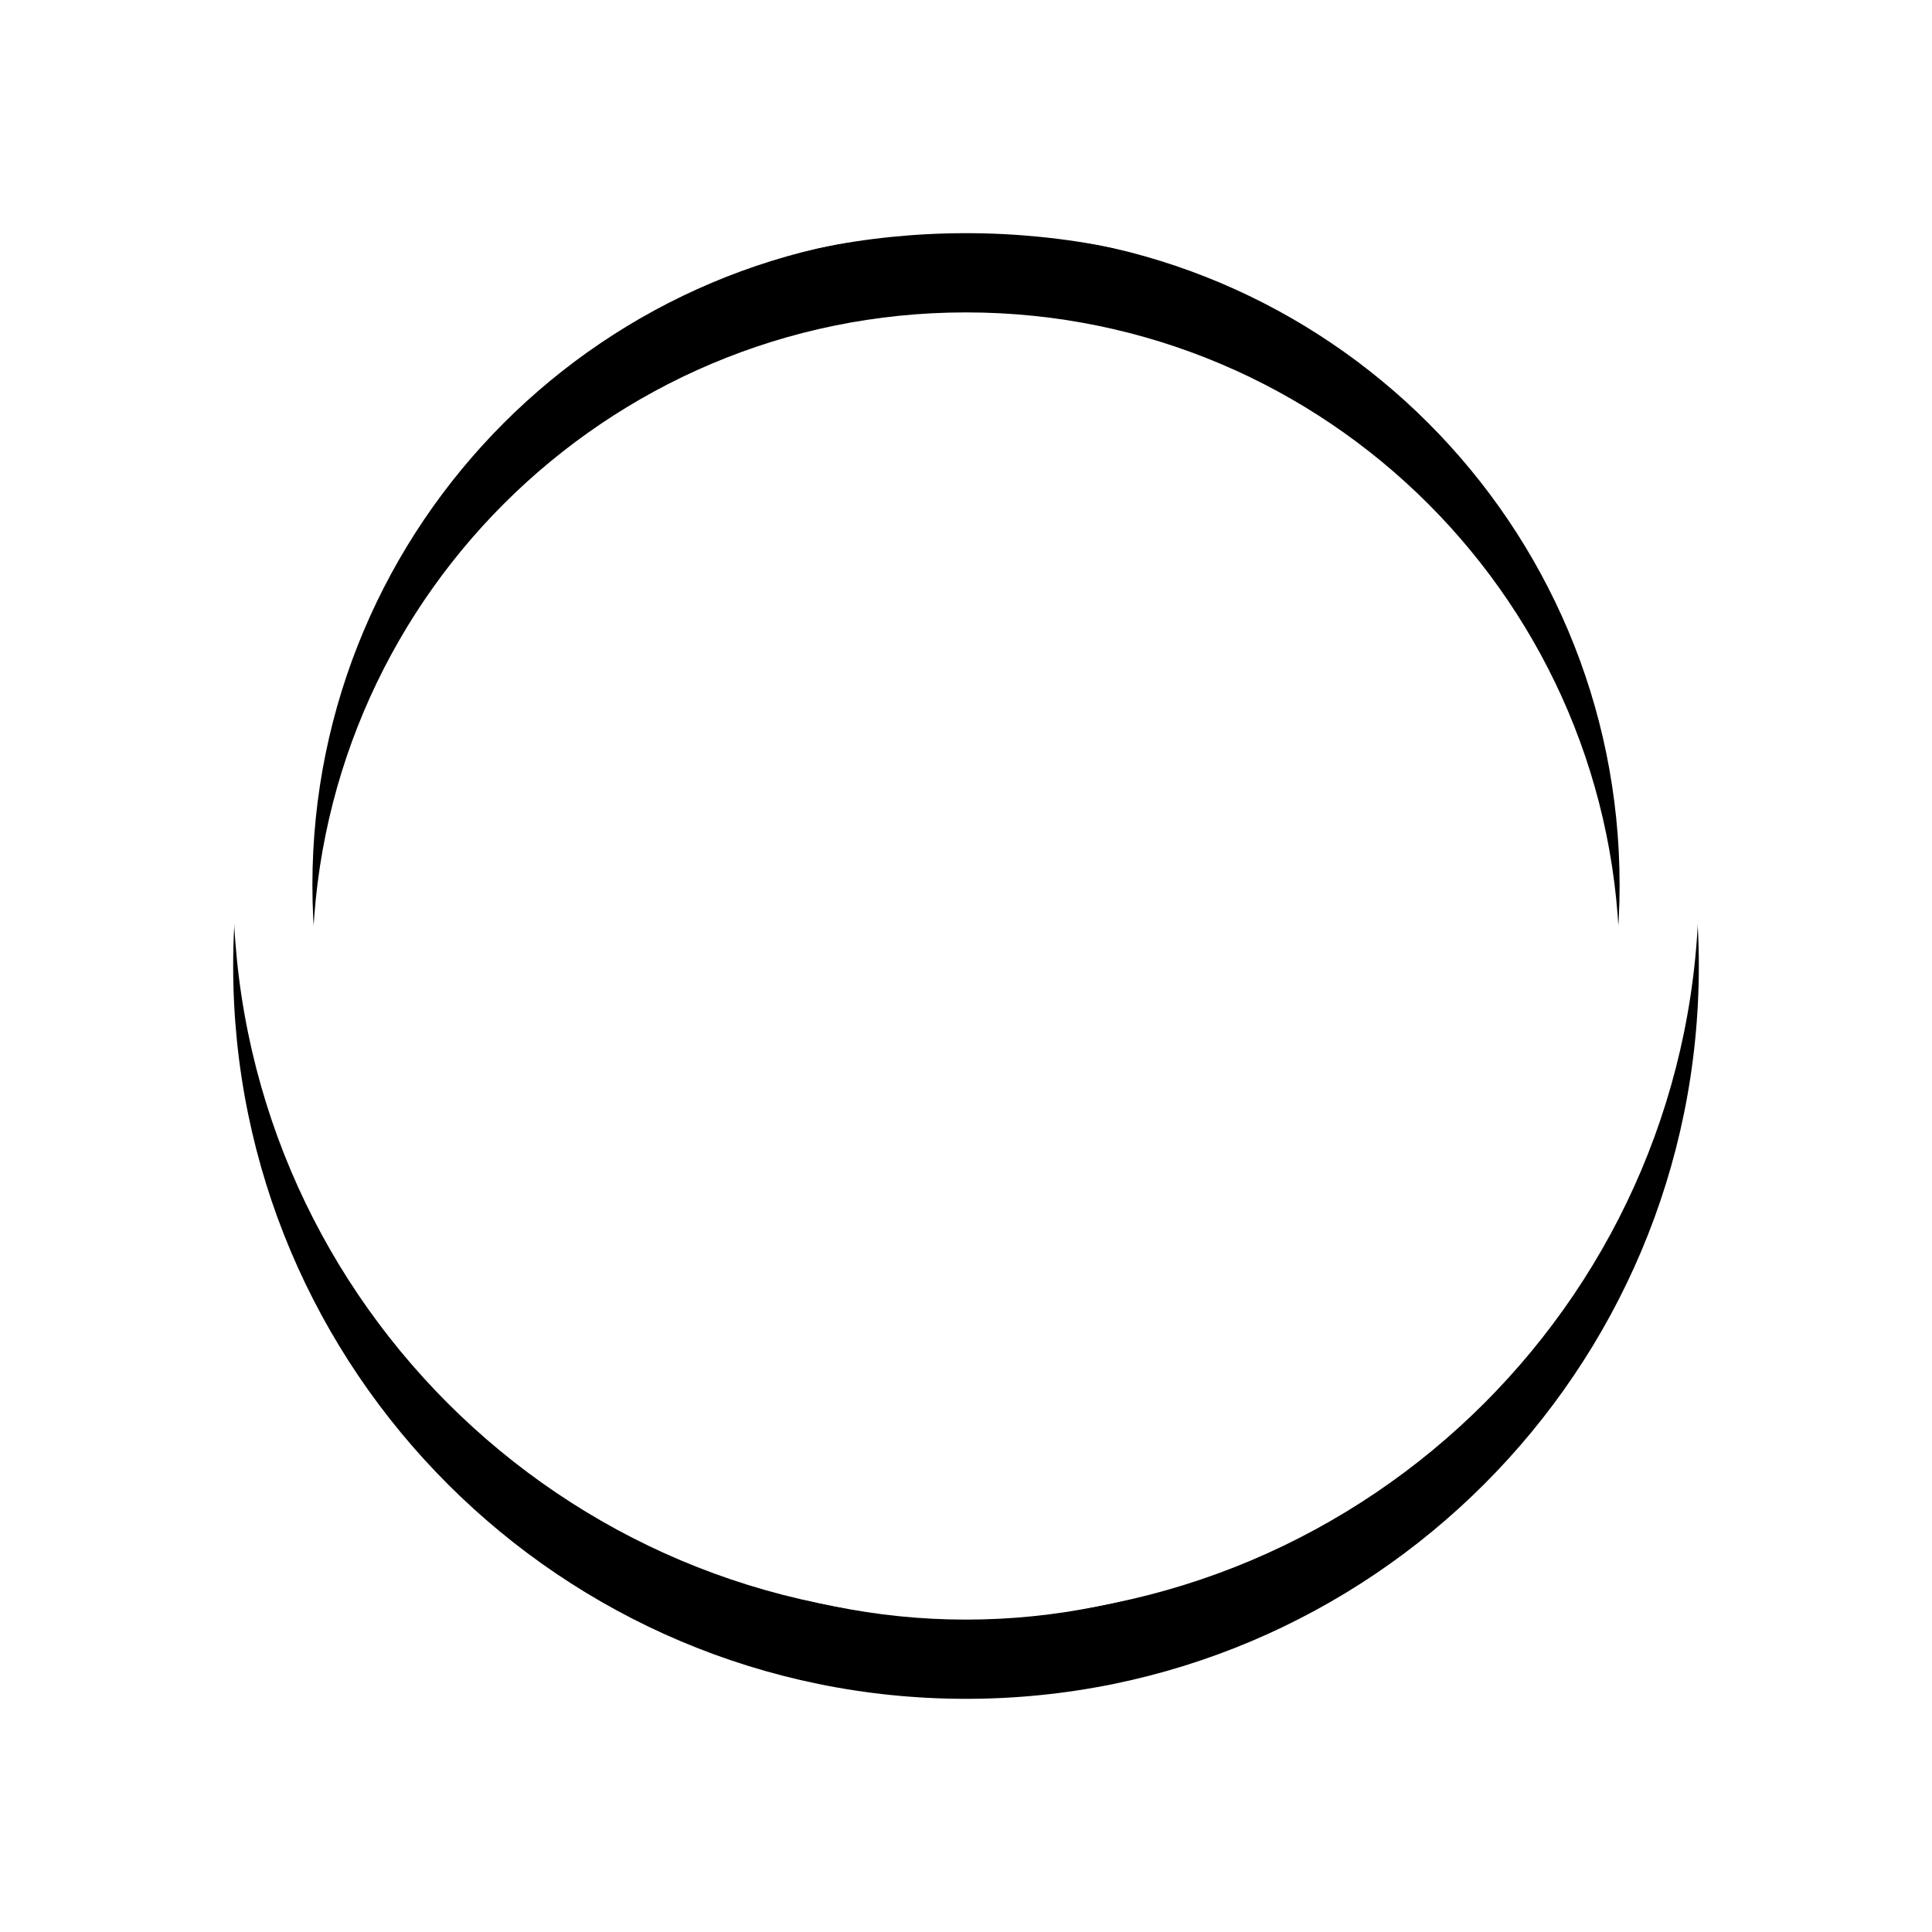<svg width="406" height="406" xmlns="http://www.w3.org/2000/svg" xmlns:xlink="http://www.w3.org/1999/xlink"><defs><path d="M198 308c-85.052 0-154-68.948-154-154S112.948 0 198 0s154 68.948 154 154-68.948 154-154 154zm0-16.649c75.857 0 137.351-61.494 137.351-137.351S273.857 16.649 198 16.649 60.649 78.143 60.649 154 122.143 291.351 198 291.351z" id="b"/><filter x="-27.1%" y="-21.6%" width="154.2%" height="154.2%" filterUnits="objectBoundingBox" id="a"><feOffset dy="17" in="SourceAlpha" result="shadowOffsetOuter1"/><feGaussianBlur stdDeviation="25" in="shadowOffsetOuter1" result="shadowBlurOuter1"/><feColorMatrix values="0 0 0 0 0 0 0 0 0 0 0 0 0 0 0 0 0 0 0.1 0" in="shadowBlurOuter1"/></filter></defs><g transform="translate(5 32)" fill-rule="nonzero" fill="none"><use fill="#000" filter="url(#a)" xlink:href="#b"/><use fill="#FFF" xlink:href="#b"/></g></svg>